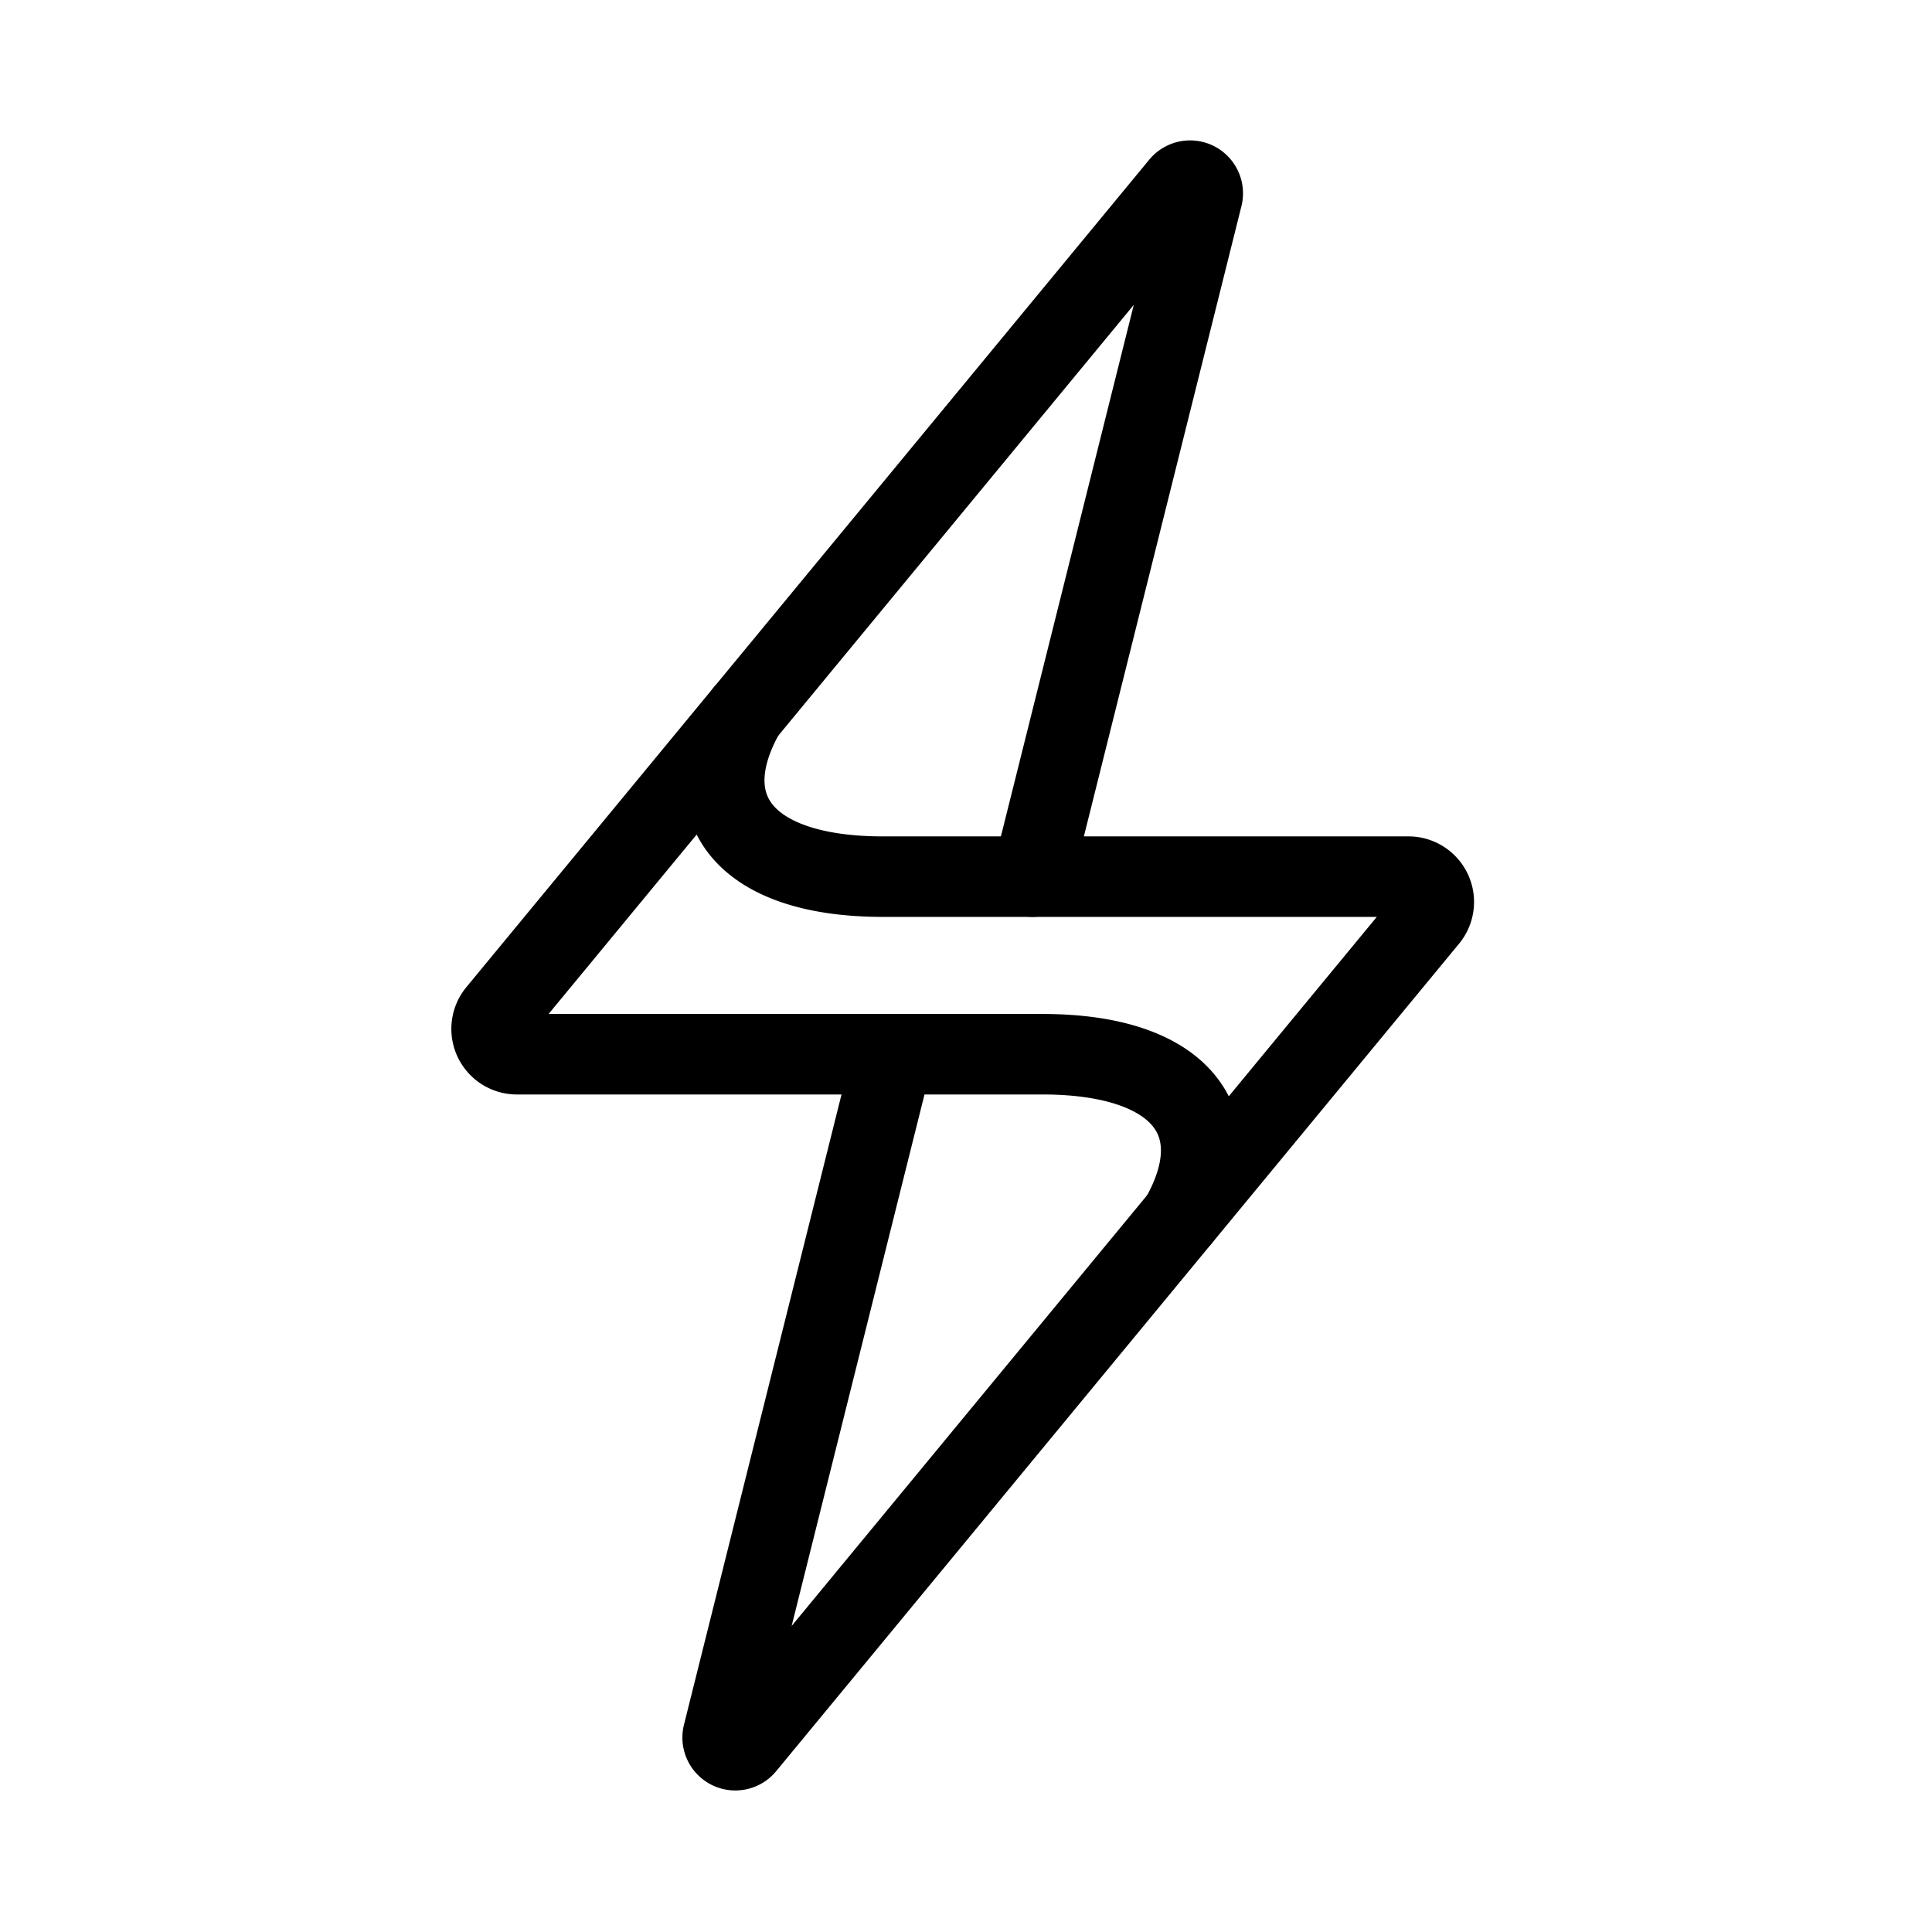 <svg xmlns="http://www.w3.org/2000/svg" viewBox="0 0 48 48"><defs><style>.a{stroke-width:2px;stroke-width:2px;fill:none;stroke:#000;stroke-linecap:round;stroke-linejoin:round;}</style></defs><path class="a" d="M22.188,26.192,17.963,43.093a.315.315,0,0,0,.548.277L35.478,22.81a.629.629,0,0,0-.485-1.03H21.938c-3.51,0-4.74-1.755-3.437-4.061"/><path class="a" d="M25.648,21.78,29.873,4.879a.315.315,0,0,0-.548-.277l-16.967,20.56a.629.629,0,0,0,.485,1.03H25.899c3.51,0,4.74,1.755,3.436,4.061"/></svg>